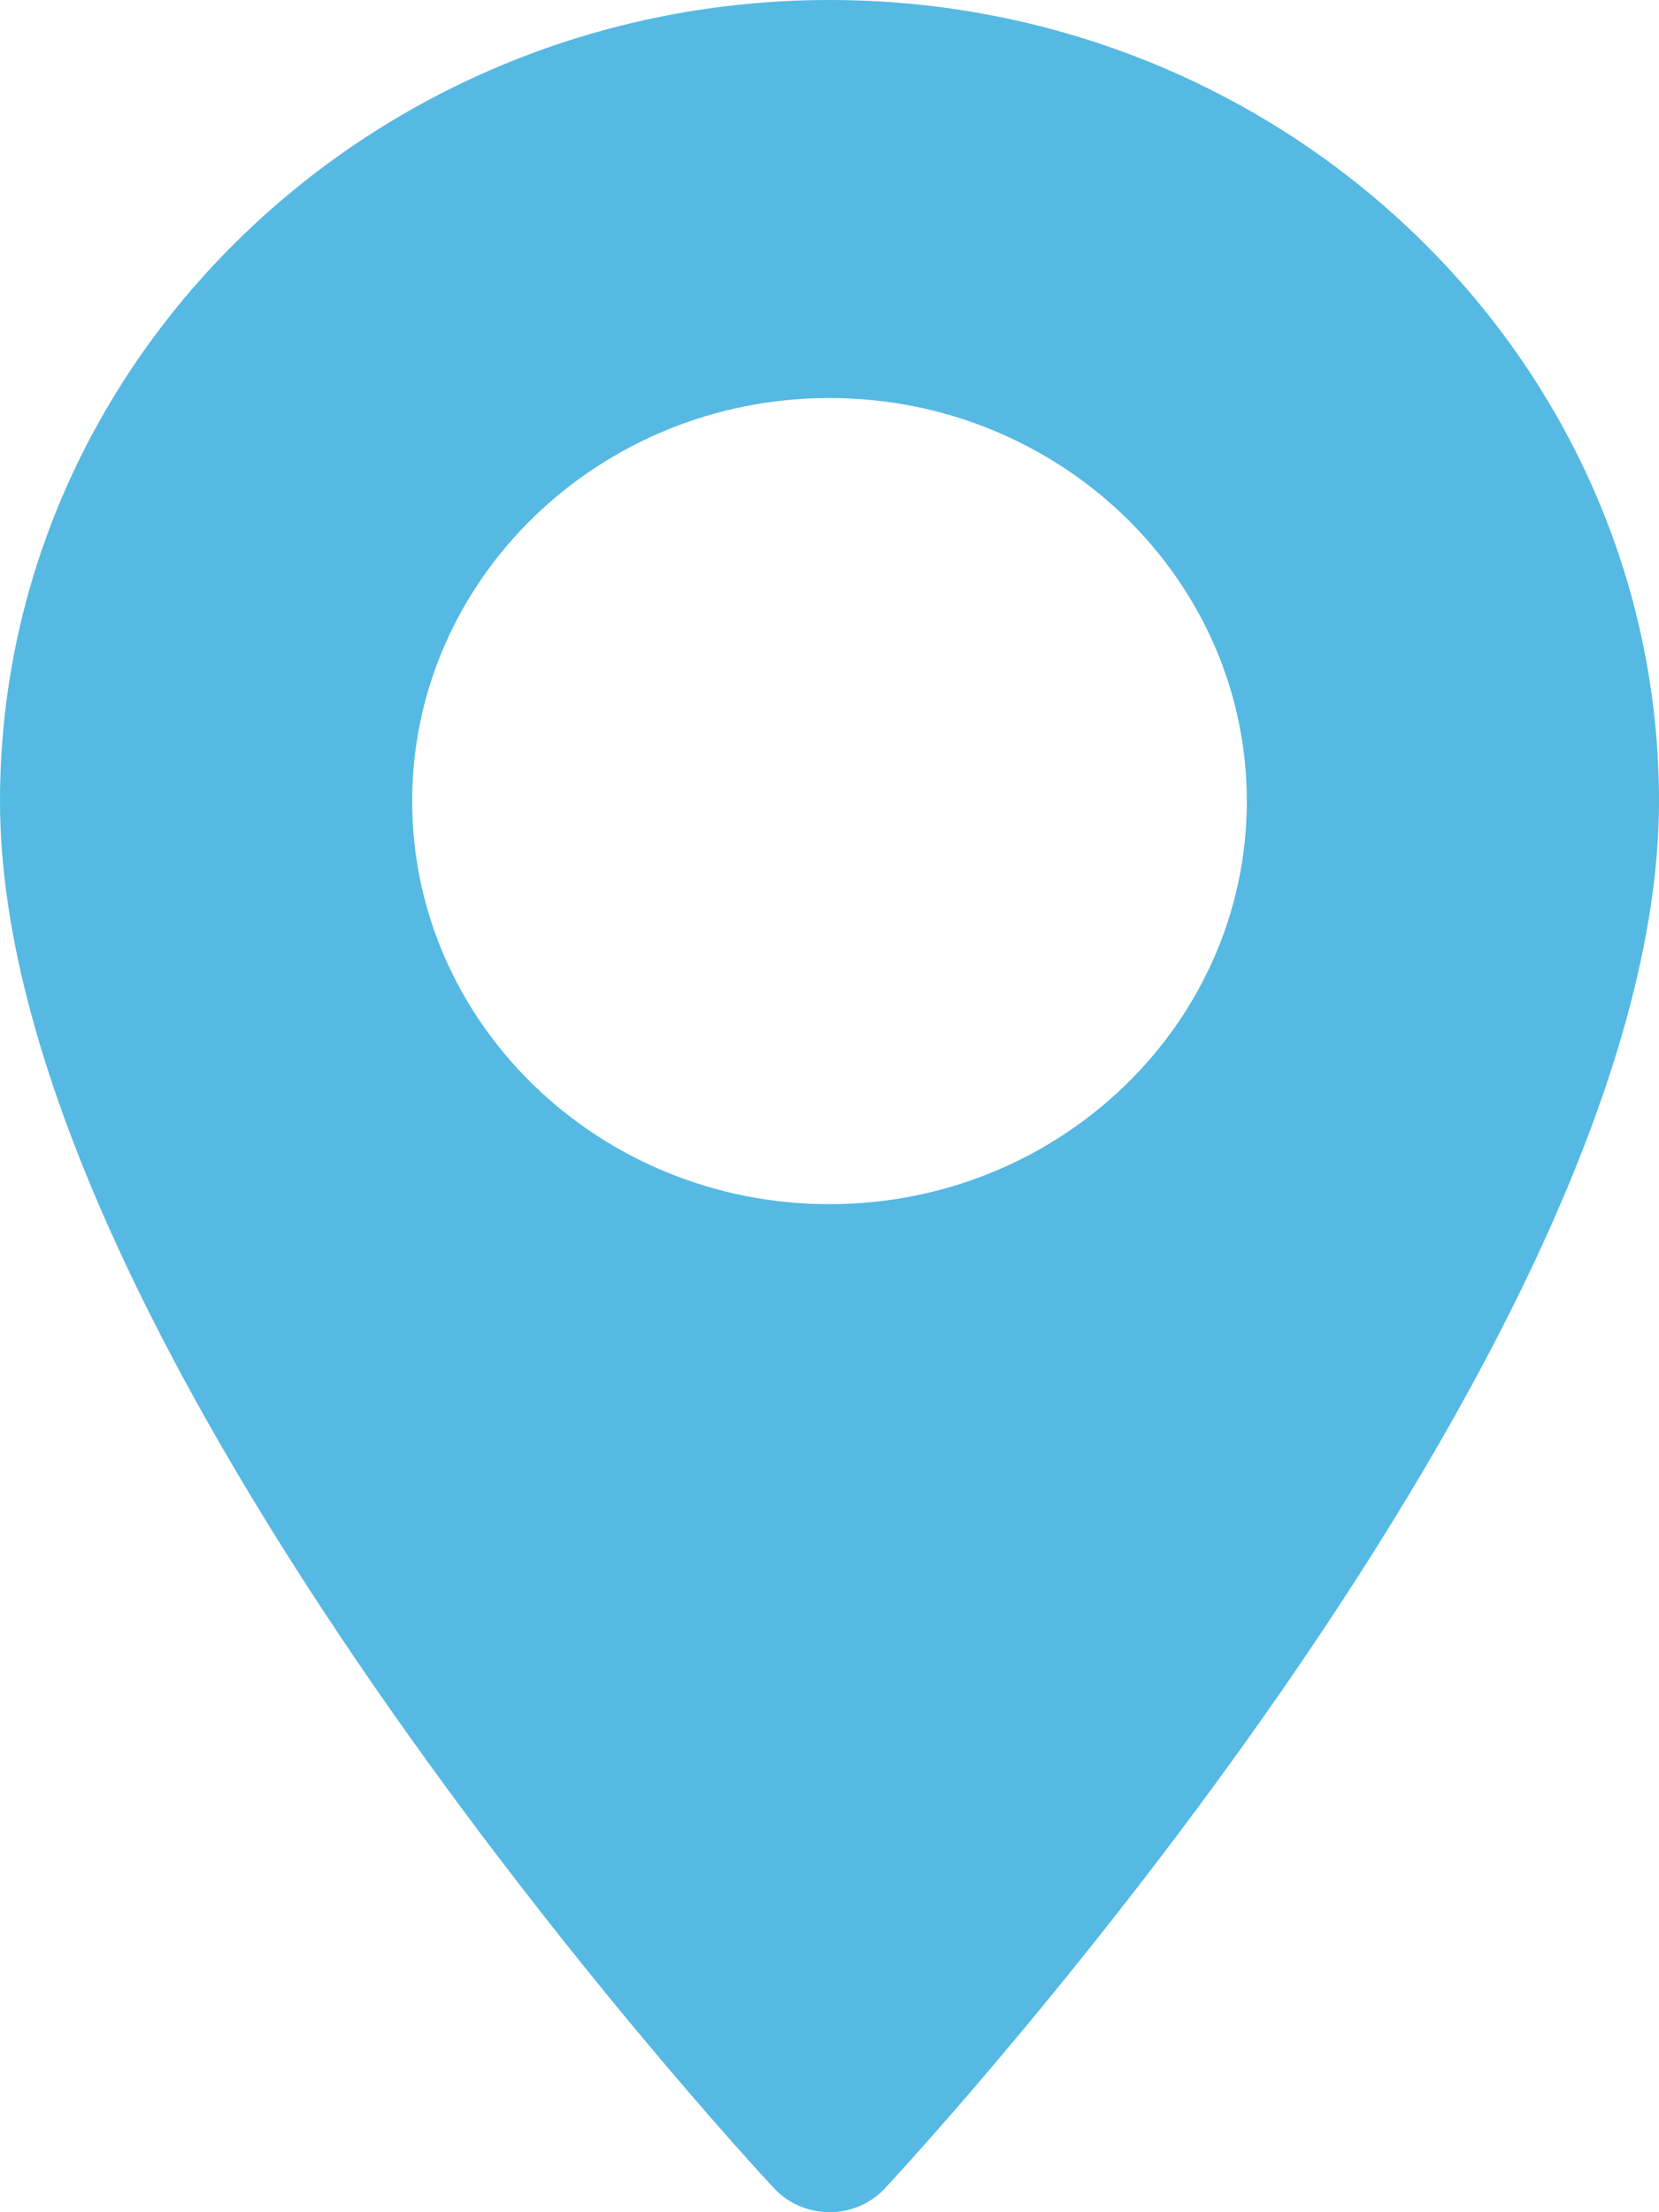 <svg width="9" height="12" viewBox="0 0 9 12" fill="none" xmlns="http://www.w3.org/2000/svg">
<path d="M4.5 0C2.019 0 0 1.95 0 4.346C0 7.32 4.027 11.686 4.199 11.87C4.36 12.043 4.641 12.043 4.801 11.87C4.973 11.686 9 7.32 9 4.346C9 1.95 6.981 0 4.5 0ZM4.5 6.532C3.252 6.532 2.236 5.552 2.236 4.346C2.236 3.14 3.252 2.159 4.5 2.159C5.748 2.159 6.764 3.14 6.764 4.346C6.764 5.552 5.748 6.532 4.5 6.532Z" fill="#55B9E3"/>
</svg>
